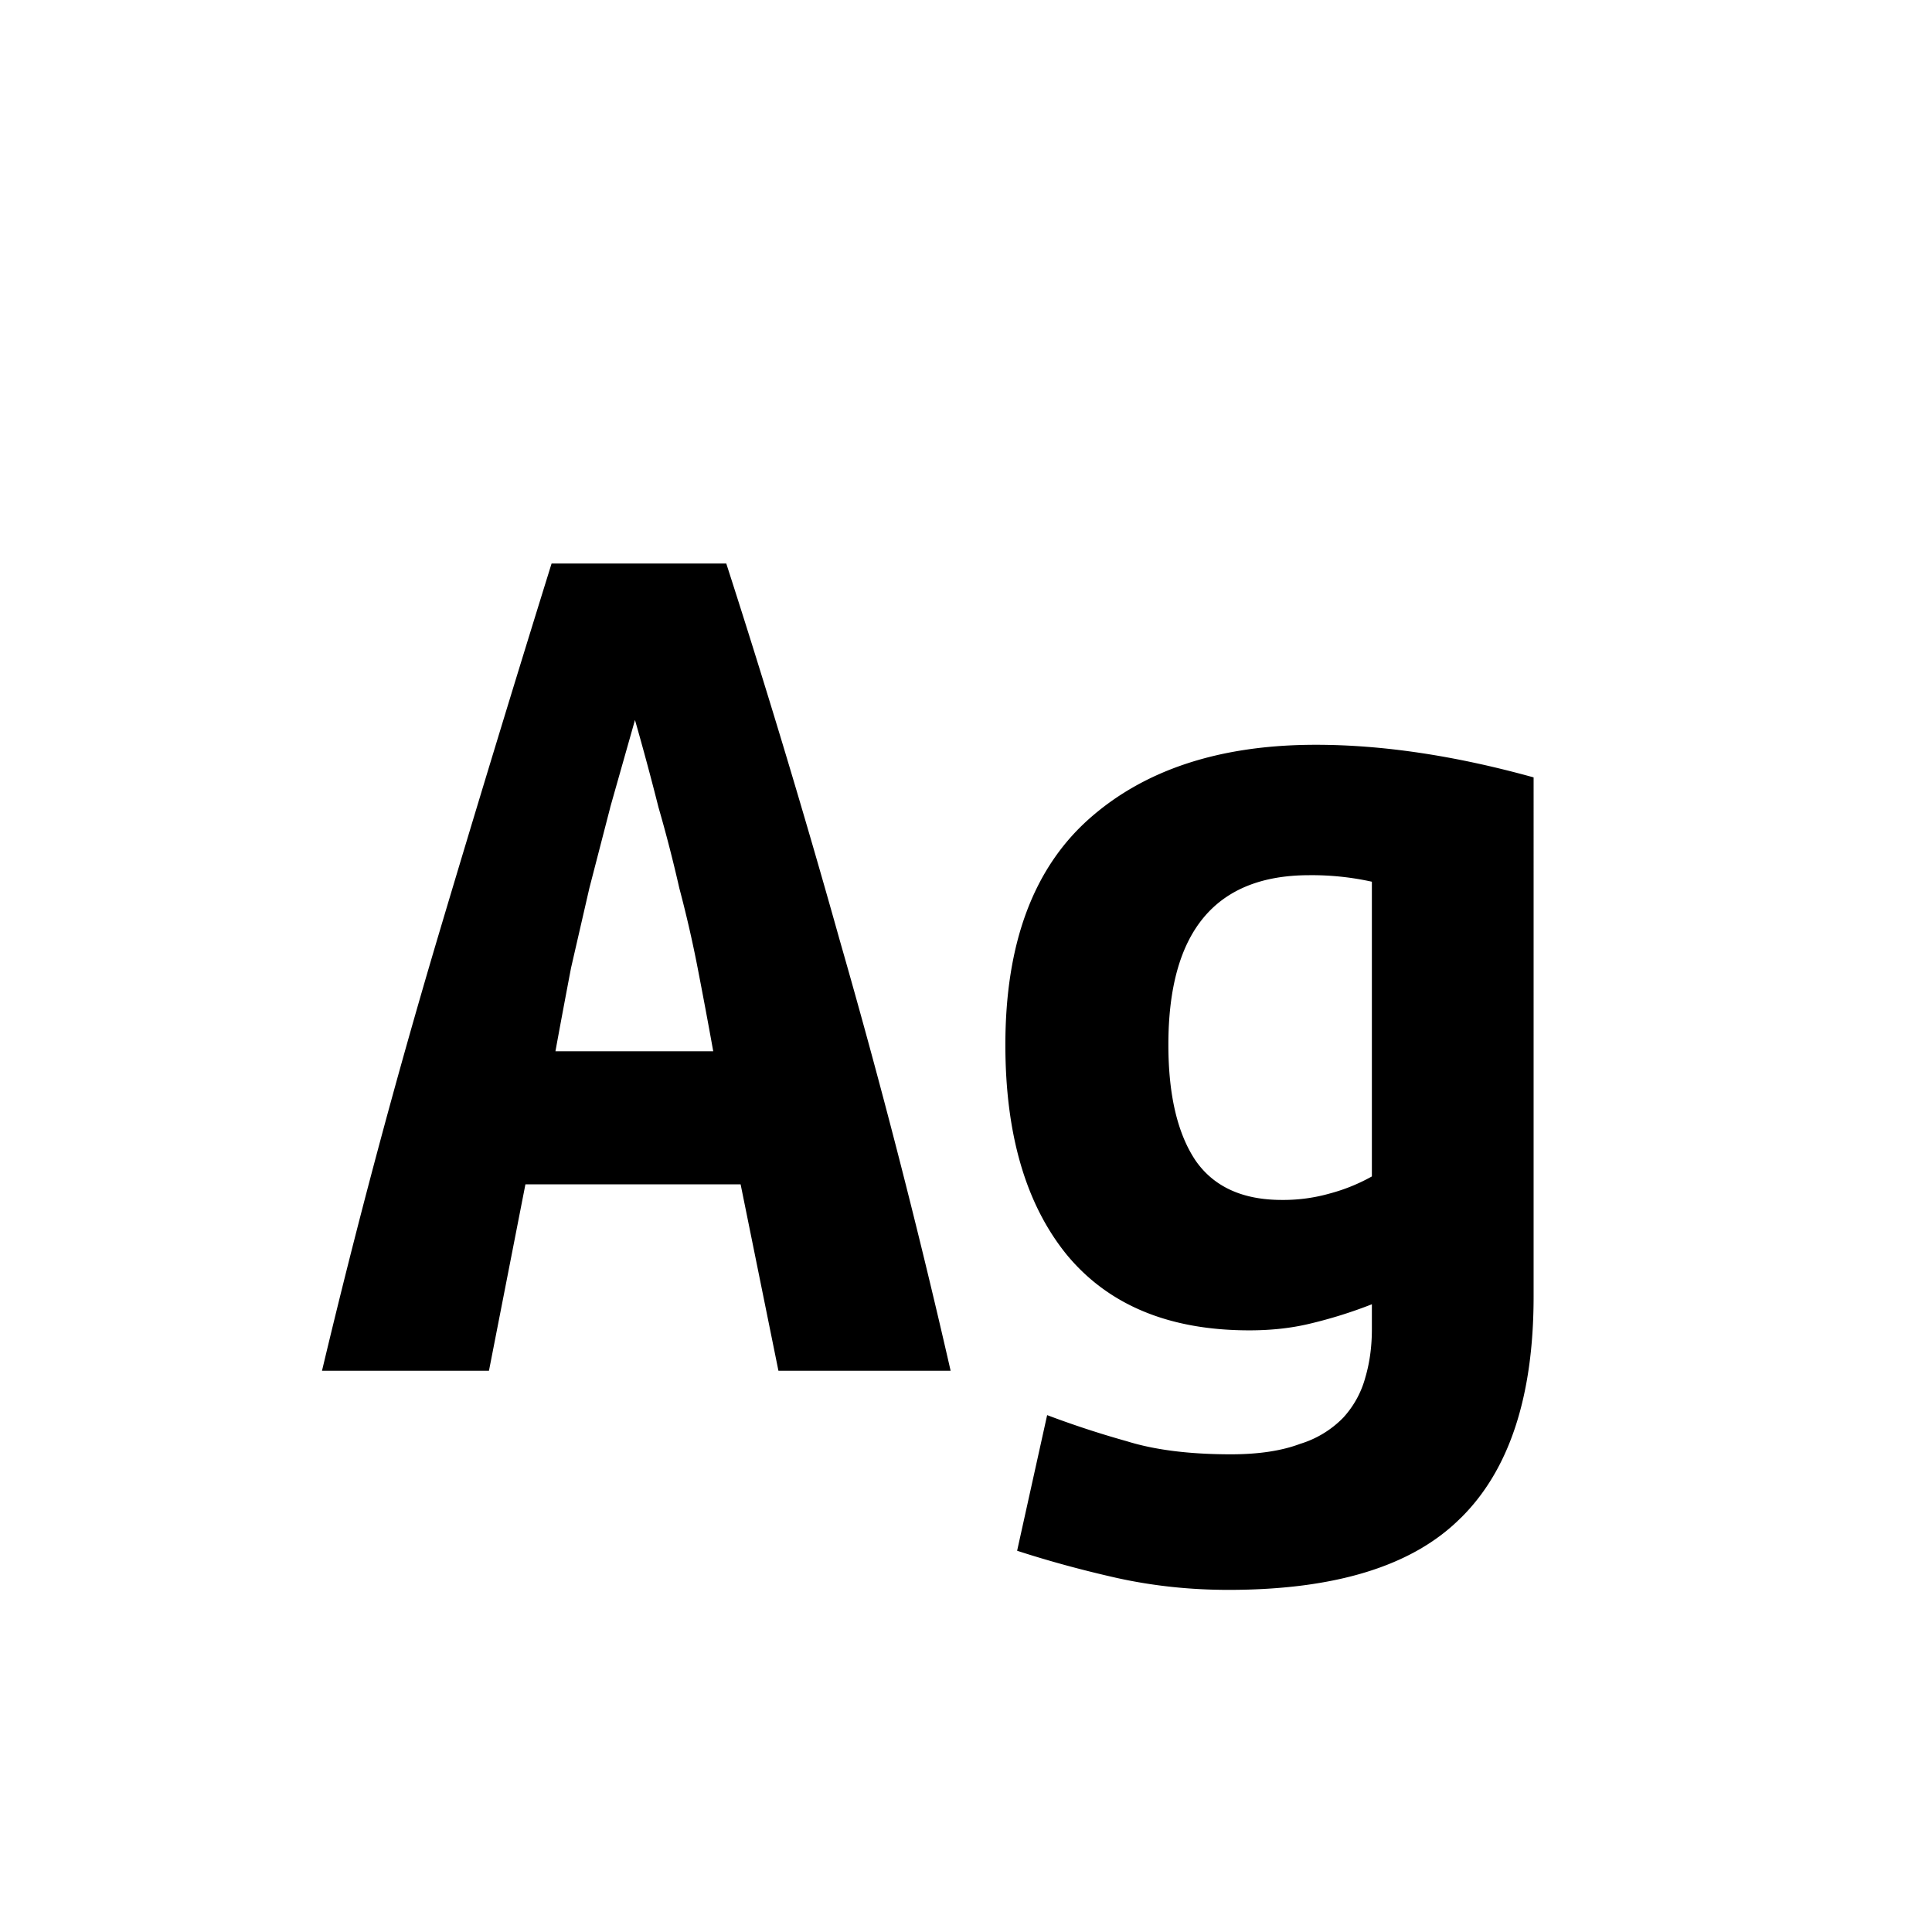 <svg width="24" height="24" fill="currentColor" viewBox="0 0 24 24">
  <path fill-rule="evenodd" d="m9.2 14.711.47 2.317h2.139a100.091 100.091 0 0 0-1.377-5.346A125.901 125.901 0 0 0 9.022 7h-2.17a404.722 404.722 0 0 0-1.41 4.633A101.17 101.17 0 0 0 4 17.028h2.074l.453-2.316H9.2ZM7.58 10.03l.308-1.086c.108.378.205.74.292 1.085.097.335.183.67.259 1.005.086.324.162.653.227.988.065.335.13.68.194 1.037H6.9c.065-.356.13-.702.194-1.037l.227-.988.26-1.005Zm7.274 4.39c-.226-.335-.34-.816-.34-1.442 0-1.404.584-2.106 1.75-2.106a3.448 3.448 0 0 1 .778.081v3.661a2.256 2.256 0 0 1-.519.211 2.117 2.117 0 0 1-.6.081c-.485 0-.842-.162-1.069-.486Zm3.29 4.439c.604-.594.907-1.512.907-2.754V9.657c-.973-.27-1.874-.405-2.706-.405-1.188 0-2.128.308-2.819.923-.691.616-1.037 1.55-1.037 2.803 0 1.113.254 1.982.762 2.608.518.627 1.274.94 2.268.94.27 0 .518-.027.745-.081a5.71 5.71 0 0 0 .778-.243v.308c0 .216-.027.416-.081.6a1.202 1.202 0 0 1-.276.502 1.26 1.26 0 0 1-.534.324c-.227.086-.514.13-.86.13-.518 0-.95-.055-1.295-.163a11.778 11.778 0 0 1-.988-.324l-.373 1.685c.4.13.816.243 1.248.34.442.097.901.146 1.377.146 1.328 0 2.29-.297 2.883-.891Z" clip-rule="evenodd"/>
</svg>
